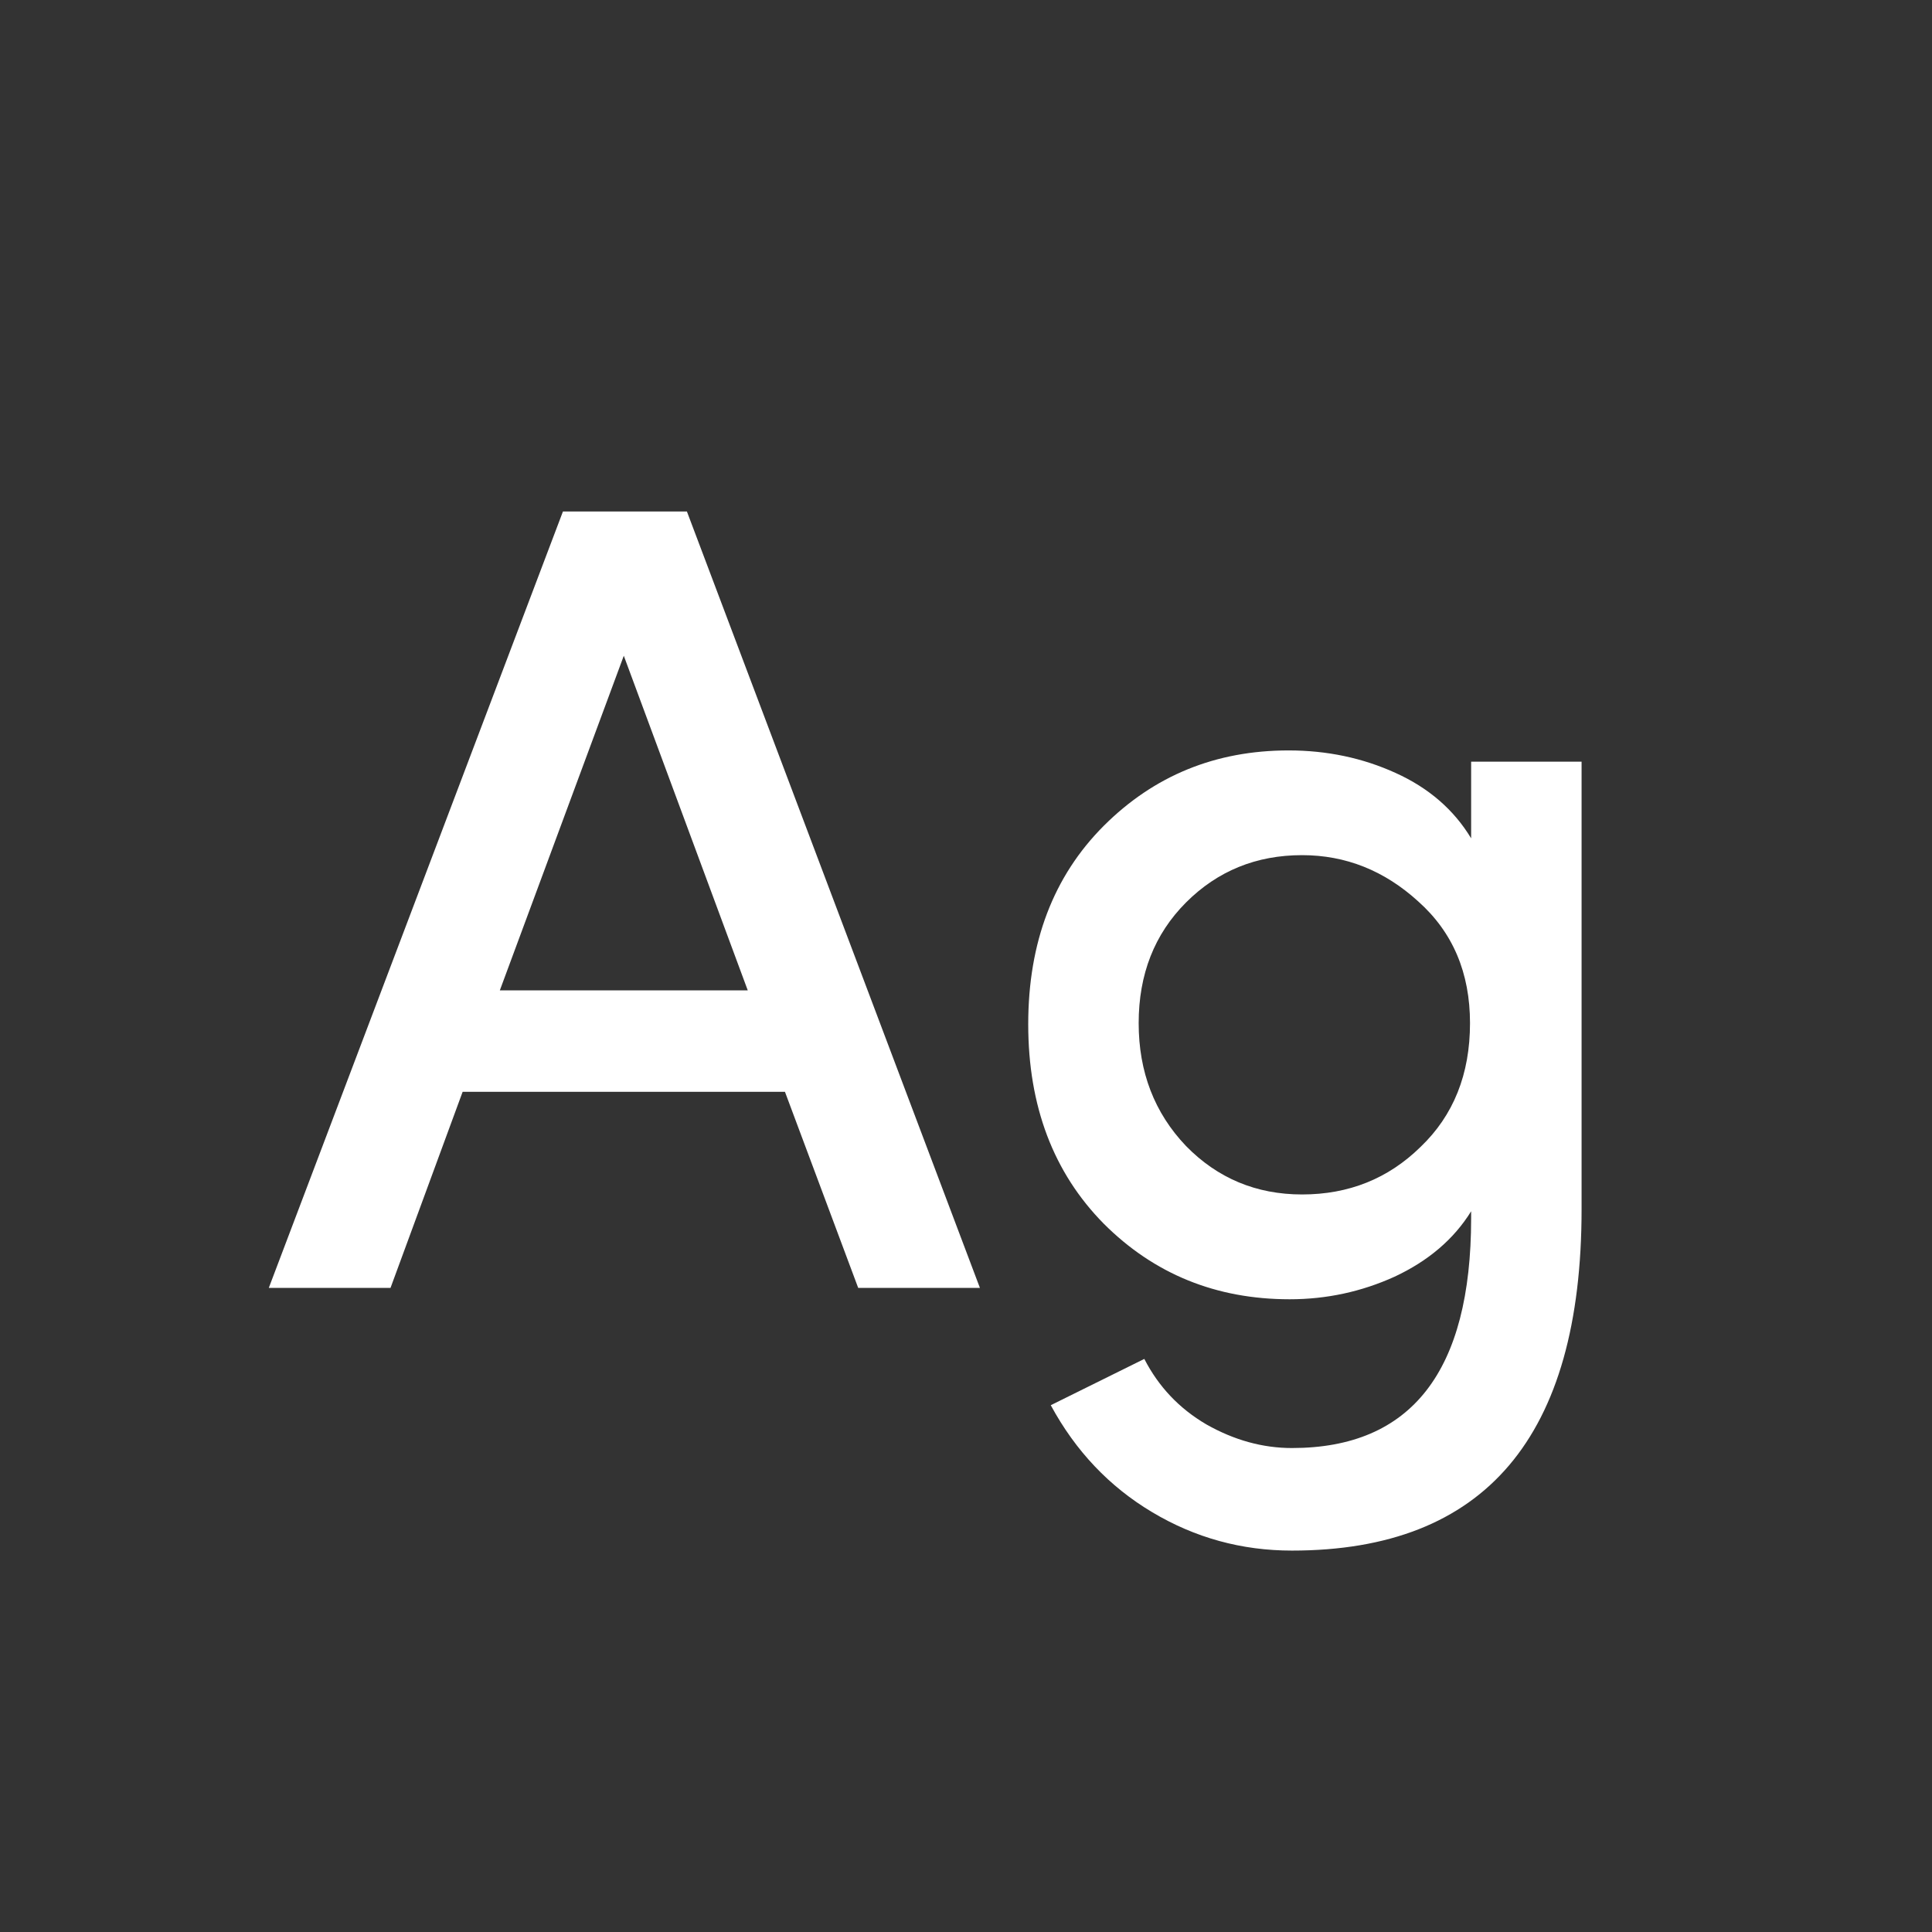 <svg width="24" height="24" viewBox="0 0 24 24" fill="none" xmlns="http://www.w3.org/2000/svg">
<rect x="0" y="0" width="24" height="24" fill="#333333" stroke="none"/>
<path d="M10.661 15.999L9.751 13.563H5.747L4.851 15.999H3.339L6.993 6.354H8.533L12.173 15.999H10.661ZM6.209 12.303H9.289L7.749 8.146L6.209 12.303ZM18.275 9.462H19.647V15.02C19.647 17.848 18.448 19.262 16.049 19.262C15.424 19.262 14.845 19.103 14.313 18.785C13.781 18.468 13.361 18.025 13.053 17.456L14.215 16.881C14.393 17.227 14.649 17.497 14.985 17.694C15.331 17.89 15.685 17.988 16.049 17.988C17.533 17.988 18.275 17.035 18.275 15.132V15.047C18.061 15.393 17.743 15.664 17.323 15.86C16.913 16.046 16.479 16.14 16.021 16.14C15.107 16.14 14.337 15.827 13.711 15.201C13.086 14.567 12.773 13.741 12.773 12.723C12.773 11.706 13.086 10.885 13.711 10.259C14.337 9.634 15.102 9.322 16.007 9.322C16.483 9.322 16.927 9.415 17.337 9.602C17.748 9.788 18.061 10.059 18.275 10.414V9.462ZM16.175 14.838C16.754 14.838 17.244 14.642 17.645 14.249C18.056 13.857 18.261 13.344 18.261 12.71C18.261 12.084 18.047 11.58 17.617 11.197C17.197 10.815 16.717 10.623 16.175 10.623C15.606 10.623 15.125 10.819 14.733 11.211C14.341 11.604 14.145 12.103 14.145 12.71C14.145 13.316 14.341 13.825 14.733 14.236C15.125 14.637 15.606 14.838 16.175 14.838Z" fill="white"/>
</svg>

